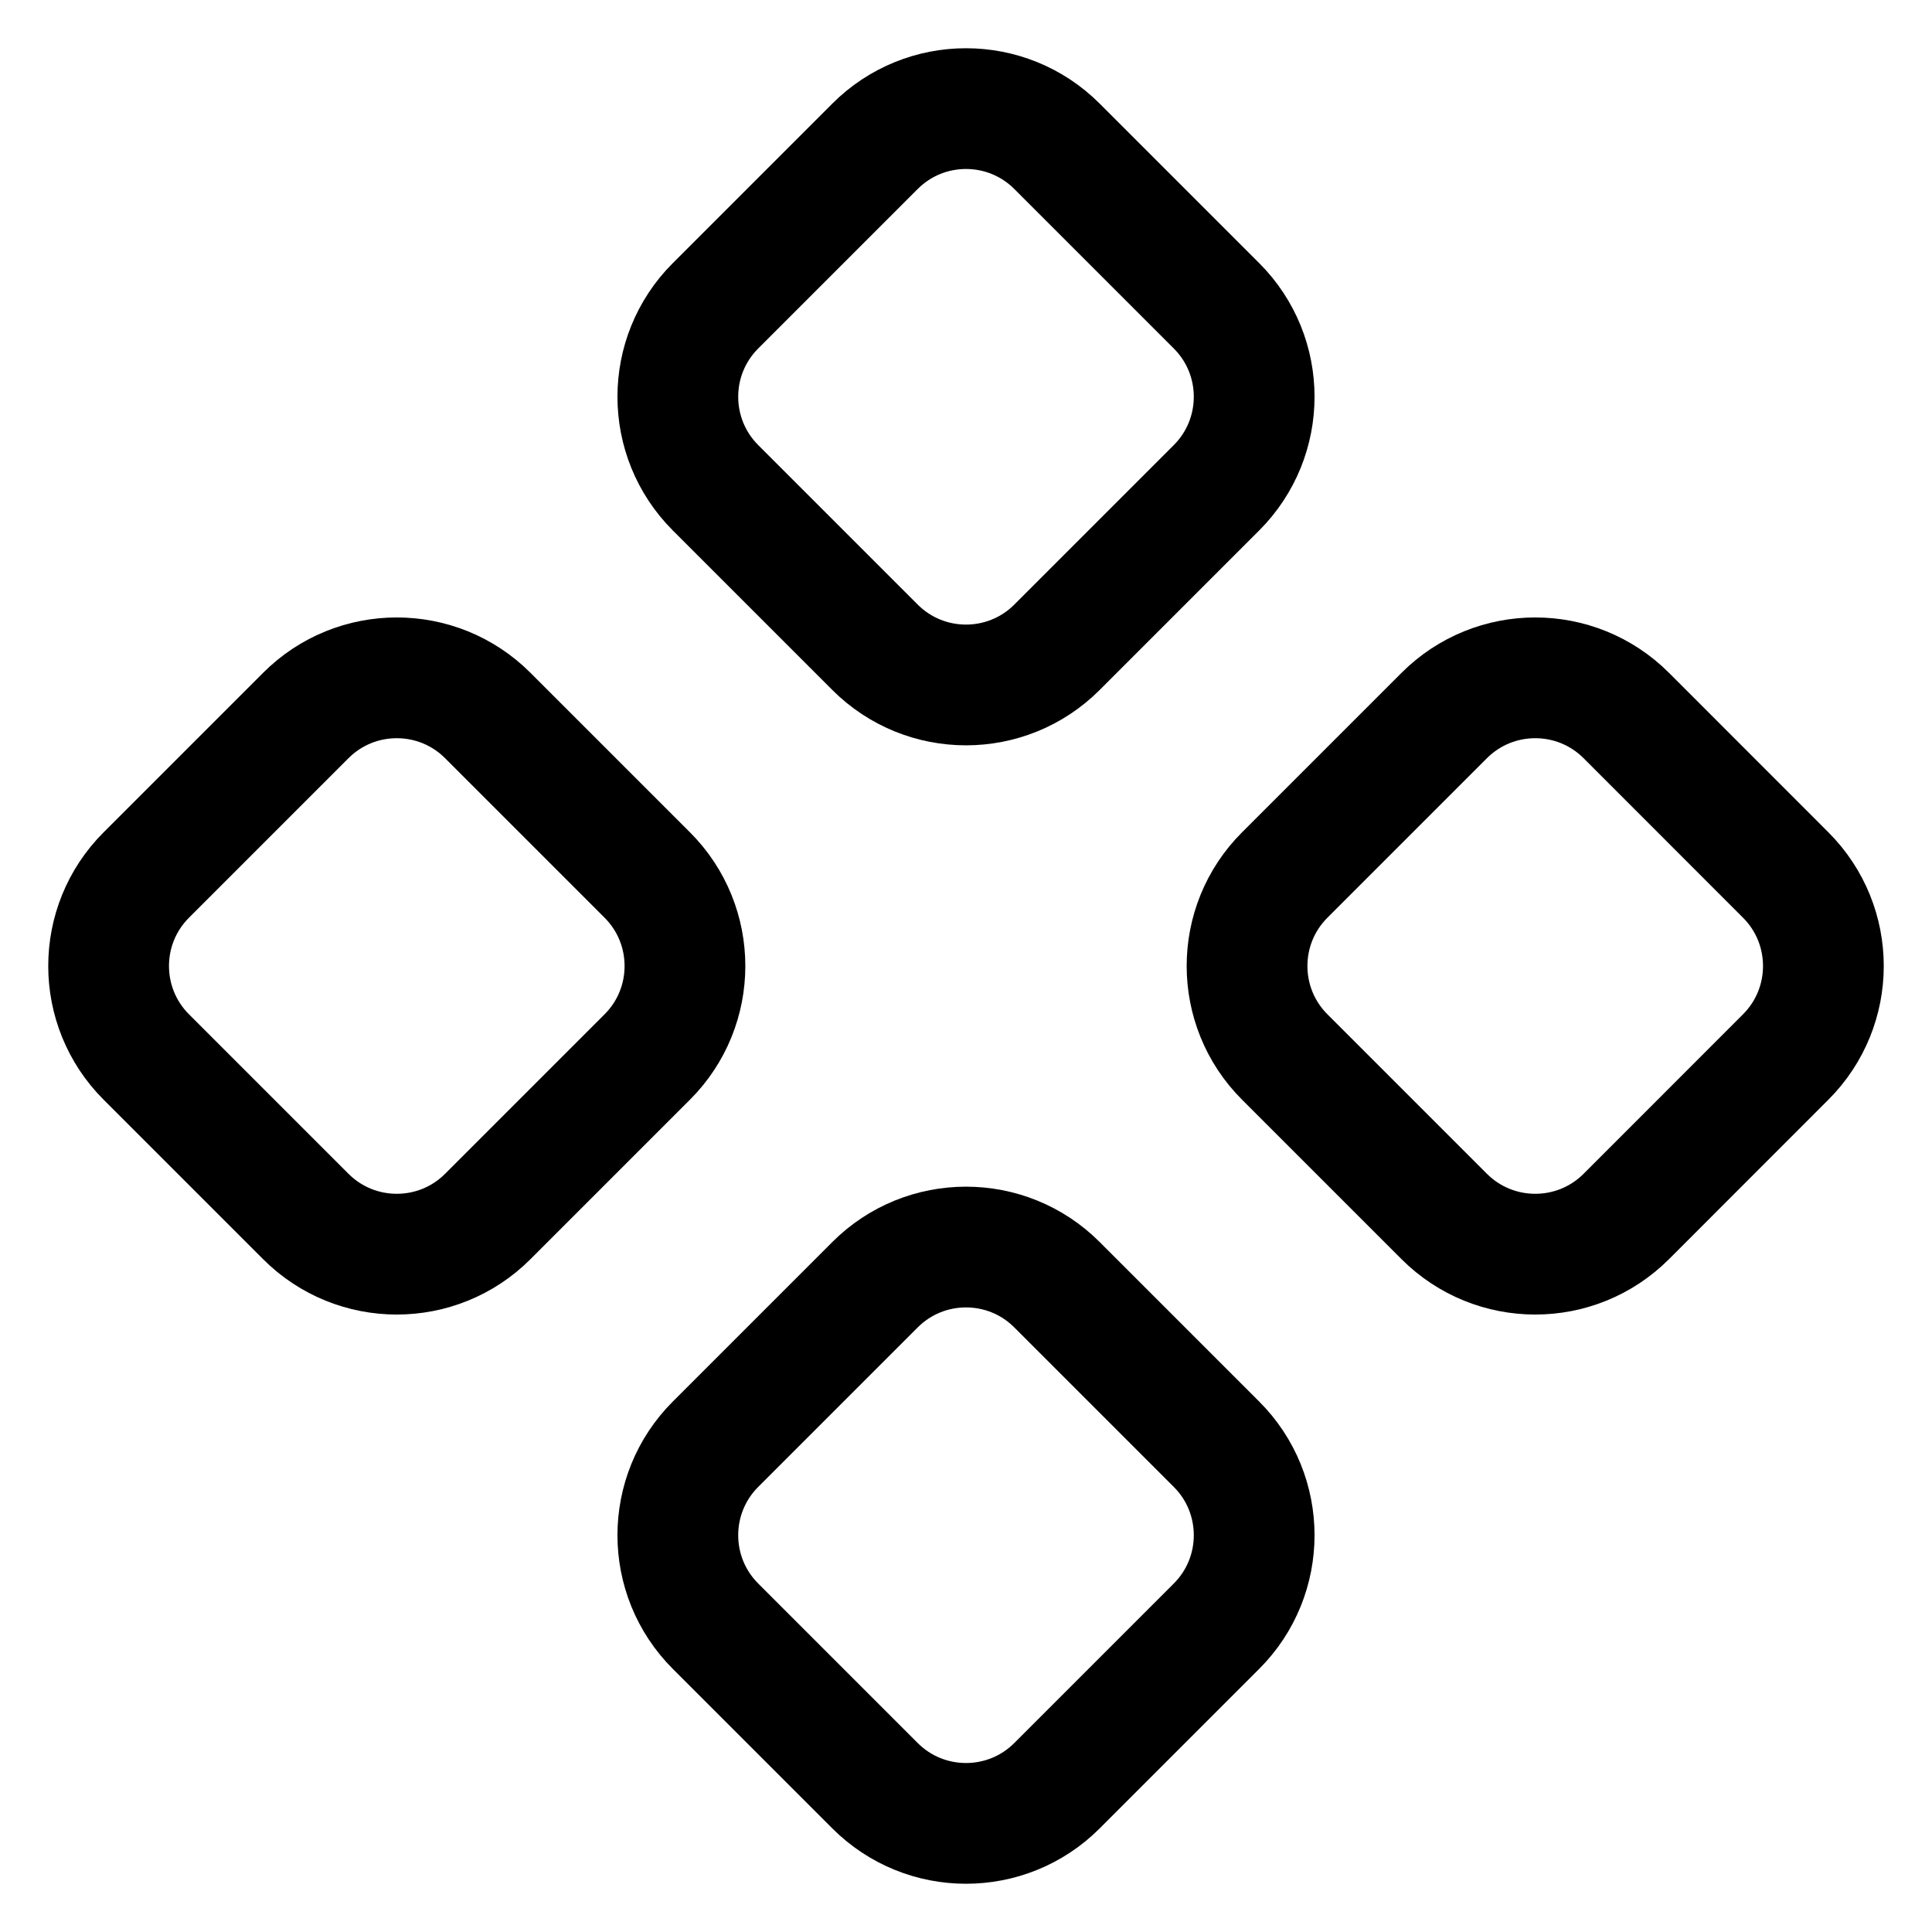 <svg width="24" height="24" viewBox="0 0 24 24" fill="none" xmlns="http://www.w3.org/2000/svg">
<g clip-path="url(#clip0_503_3396)">
<path d="M3.798 8.889L1.818 10.869C1.193 11.493 1.193 12.507 1.818 13.131L3.798 15.111C4.422 15.736 5.436 15.736 6.06 15.111L8.04 13.131C8.665 12.507 8.665 11.493 8.04 10.869L6.06 8.889C5.436 8.264 4.422 8.264 3.798 8.889Z" stroke="black" stroke-width="1.5" stroke-miterlimit="10"/>
<path d="M10.869 1.818L8.889 3.798C8.264 4.422 8.264 5.435 8.889 6.06L10.869 8.04C11.493 8.665 12.507 8.665 13.131 8.04L15.111 6.06C15.736 5.435 15.736 4.422 15.111 3.798L13.131 1.818C12.507 1.193 11.493 1.193 10.869 1.818Z" stroke="black" stroke-width="1.5" stroke-miterlimit="10"/>
<path d="M10.869 15.96L8.889 17.94C8.264 18.564 8.264 19.578 8.889 20.202L10.869 22.182C11.493 22.807 12.507 22.807 13.131 22.182L15.111 20.202C15.736 19.578 15.736 18.564 15.111 17.94L13.131 15.96C12.507 15.335 11.493 15.335 10.869 15.96Z" stroke="black" stroke-width="1.5" stroke-miterlimit="10"/>
<path d="M17.94 8.889L15.96 10.869C15.335 11.493 15.335 12.507 15.96 13.131L17.94 15.111C18.565 15.736 19.578 15.736 20.203 15.111L22.182 13.131C22.807 12.507 22.807 11.493 22.182 10.869L20.203 8.889C19.578 8.264 18.565 8.264 17.94 8.889Z" stroke="black" stroke-width="1.5" stroke-miterlimit="10"/>
</g>
<defs>
<clipPath id="clip0_503_3396">
<rect width="24" height="24" fill="white"/>
</clipPath>
</defs>
</svg>
